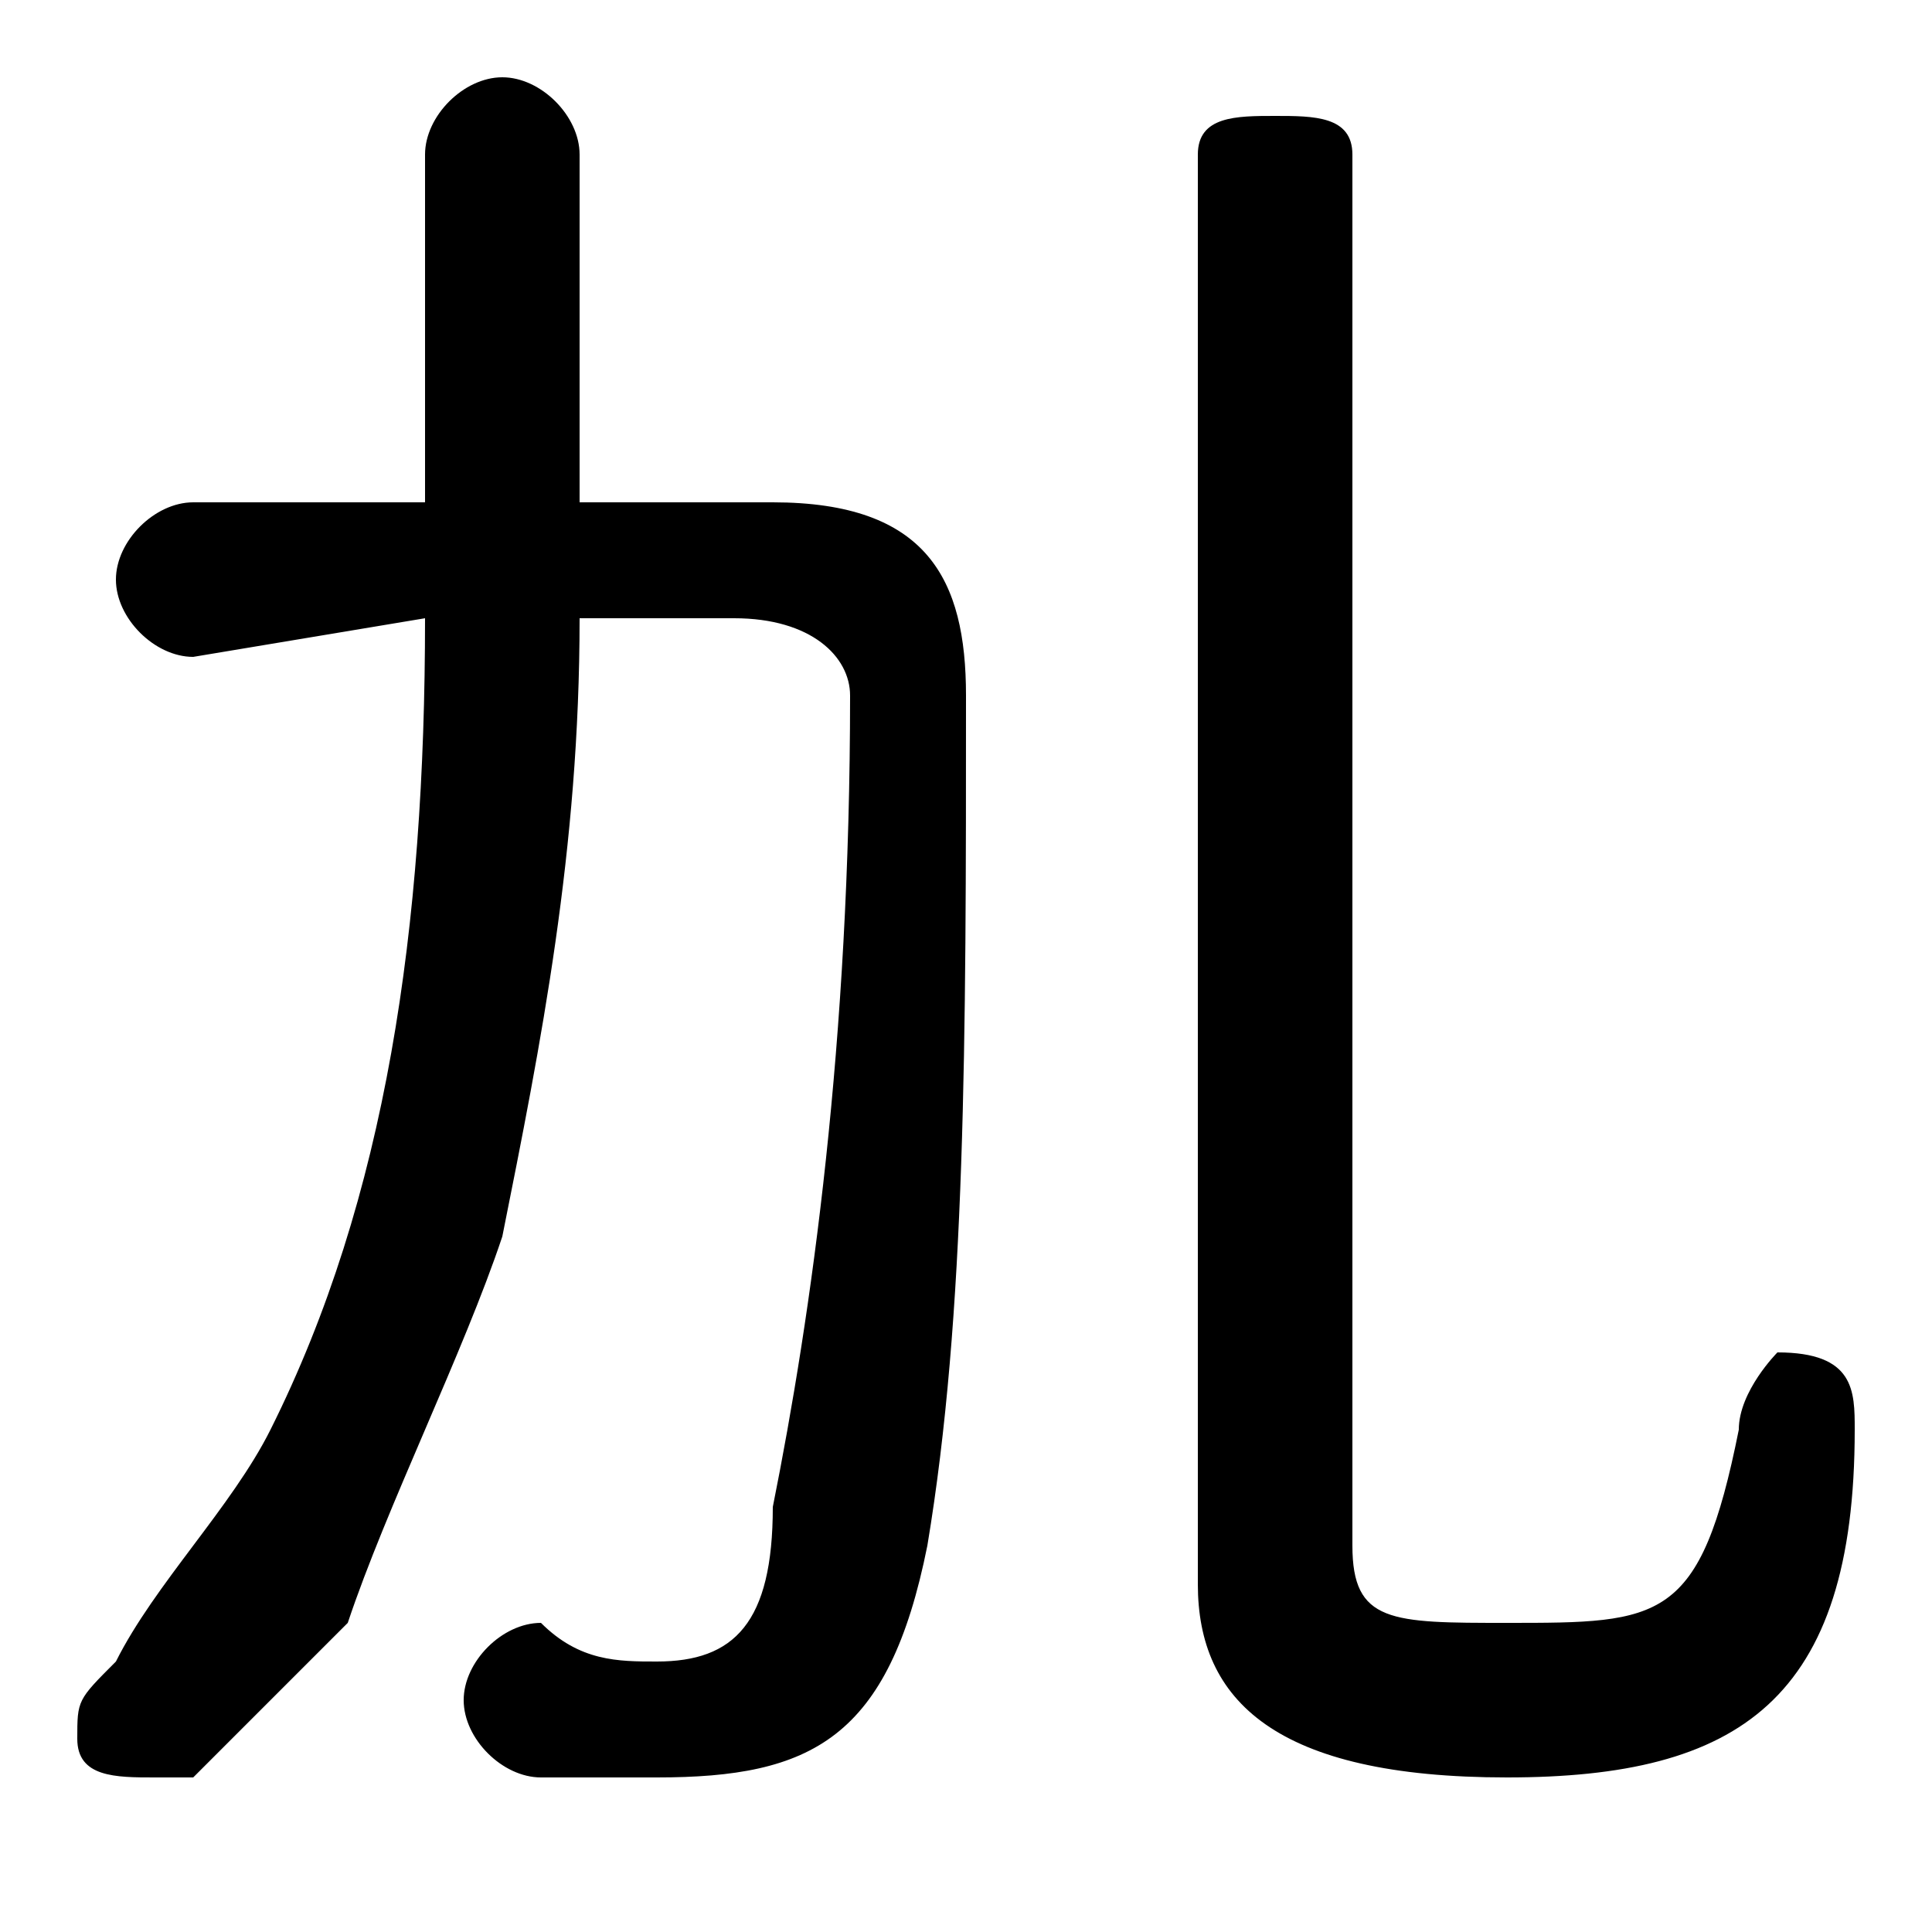 <svg xmlns="http://www.w3.org/2000/svg" viewBox="0 -44.0 50.0 50.0">
    <rect x="0" y="-44.0" width="50.0" height="50.0" fill="#808080" stroke="none"/>
    <g transform="scale(1, -1)">
        <!-- ボディの枠 -->
        <rect x="0" y="-6.0" width="50.0" height="50.0"
            stroke="white" fill="white"/>
        <!-- グリフ座標系の原点 -->
        <circle cx="0" cy="0" r="5" fill="white"/>
        <!-- グリフのアウトライン -->
        <g style="fill:black;stroke:#000000;stroke-width:0;stroke-linecap:round;stroke-linejoin:round;">
        <path d="M 11.0 28.0 C 11.0 20.0 10.0 13.0 7.0 7.0 C 6.0 5.0 4.0 3.0 3.0 1.0 C 2.0 0.0 2.0 -0.0 2.0 -1.0 C 2.0 -2.0 3.0 -2.0 4.0 -2.0 C 4.0 -2.0 5.0 -2.0 5.0 -2.0 C 7.0 -0.0 8.0 1.0 9.0 2.0 C 10.0 5.0 12.0 9.0 13.0 12.0 C 14.0 17.0 15.0 22.0 15.0 28.0 L 19.0 28.0 C 21.0 28.0 22.0 27.0 22.0 26.0 C 22.0 17.0 21.0 10.0 20.0 5.0 C 20.0 2.0 19.0 1.0 17.0 1.0 C 16.0 1.0 15.0 1.0 14.0 2.0 C 13.0 2.0 12.0 1.0 12.0 -0.0 C 12.0 -1.0 13.0 -2.0 14.0 -2.0 C 15.0 -2.0 16.0 -2.0 17.0 -2.0 C 21.0 -2.0 23.0 -1.0 24.0 4.0 C 25.0 10.0 25.0 17.0 25.0 26.0 C 25.0 29.0 24.0 31.0 20.0 31.0 L 15.0 31.0 L 15.0 40.0 C 15.0 41.0 14.0 42.0 13.0 42.0 C 12.0 42.0 11.0 41.0 11.0 40.0 L 11.0 31.0 L 5.0 31.0 C 4.0 31.0 3.0 30.0 3.0 29.0 C 3.0 28.0 4.0 27.0 5.0 27.0 Z M 31.0 3.0 C 31.0 -0.0 33.0 -2.0 39.0 -2.0 C 45.0 -2.0 48.0 -0.0 48.0 7.0 C 48.0 8.0 48.0 9.0 46.0 9.0 C 46.0 9.0 45.0 8.0 45.0 7.0 C 44.0 2.0 43.0 2.0 39.0 2.0 C 36.0 2.0 35.0 2.0 35.0 4.0 L 35.0 40.0 C 35.0 41.0 34.0 41.0 33.0 41.0 C 32.0 41.0 31.0 41.0 31.0 40.0 Z"/>
    </g>
    </g>
</svg>
